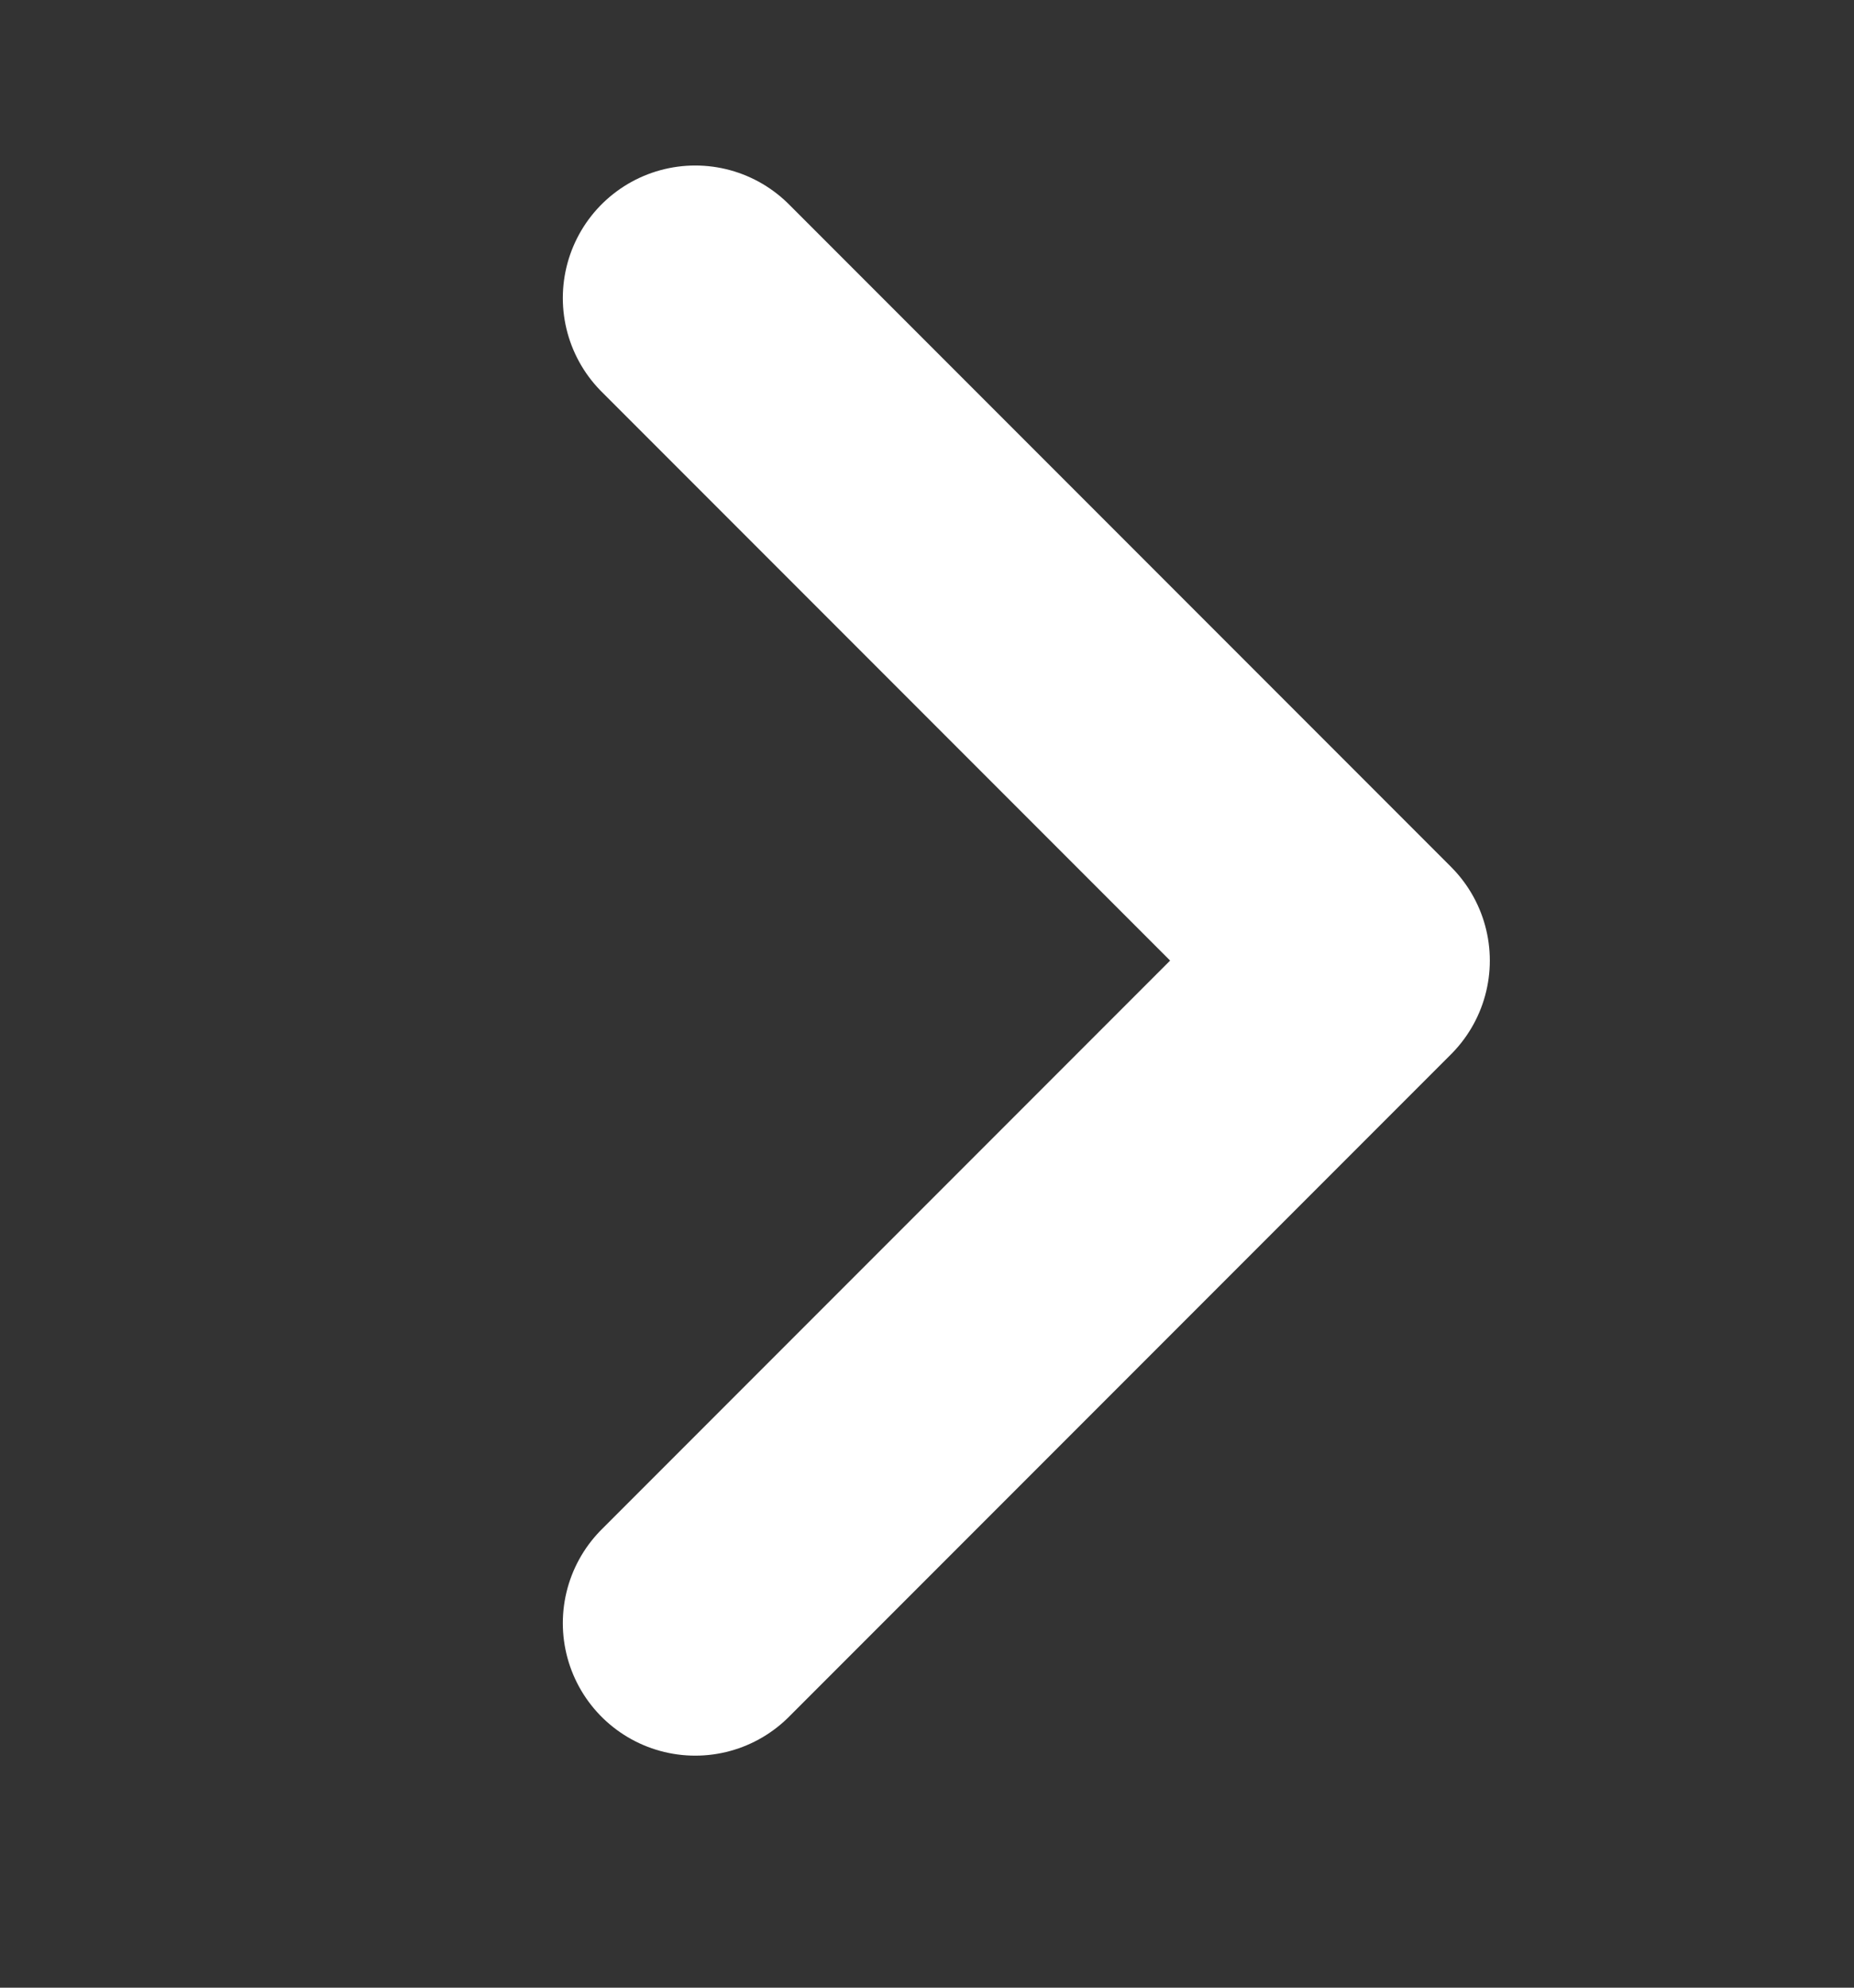 <svg width="14" height="15" viewBox="0 0 14 15" fill="none" xmlns="http://www.w3.org/2000/svg">
<rect x="0" y="0" width="14" height="15" fill="#333333" stroke="none"/>
<g id="grommet-icons:form-next">
<path id="Vector" d="M5.25 2.249L10.25 7.249L5.25 12.249" stroke="white" stroke-width="2" stroke-linecap="round" stroke-linejoin="round"/>
</g>
</svg>
